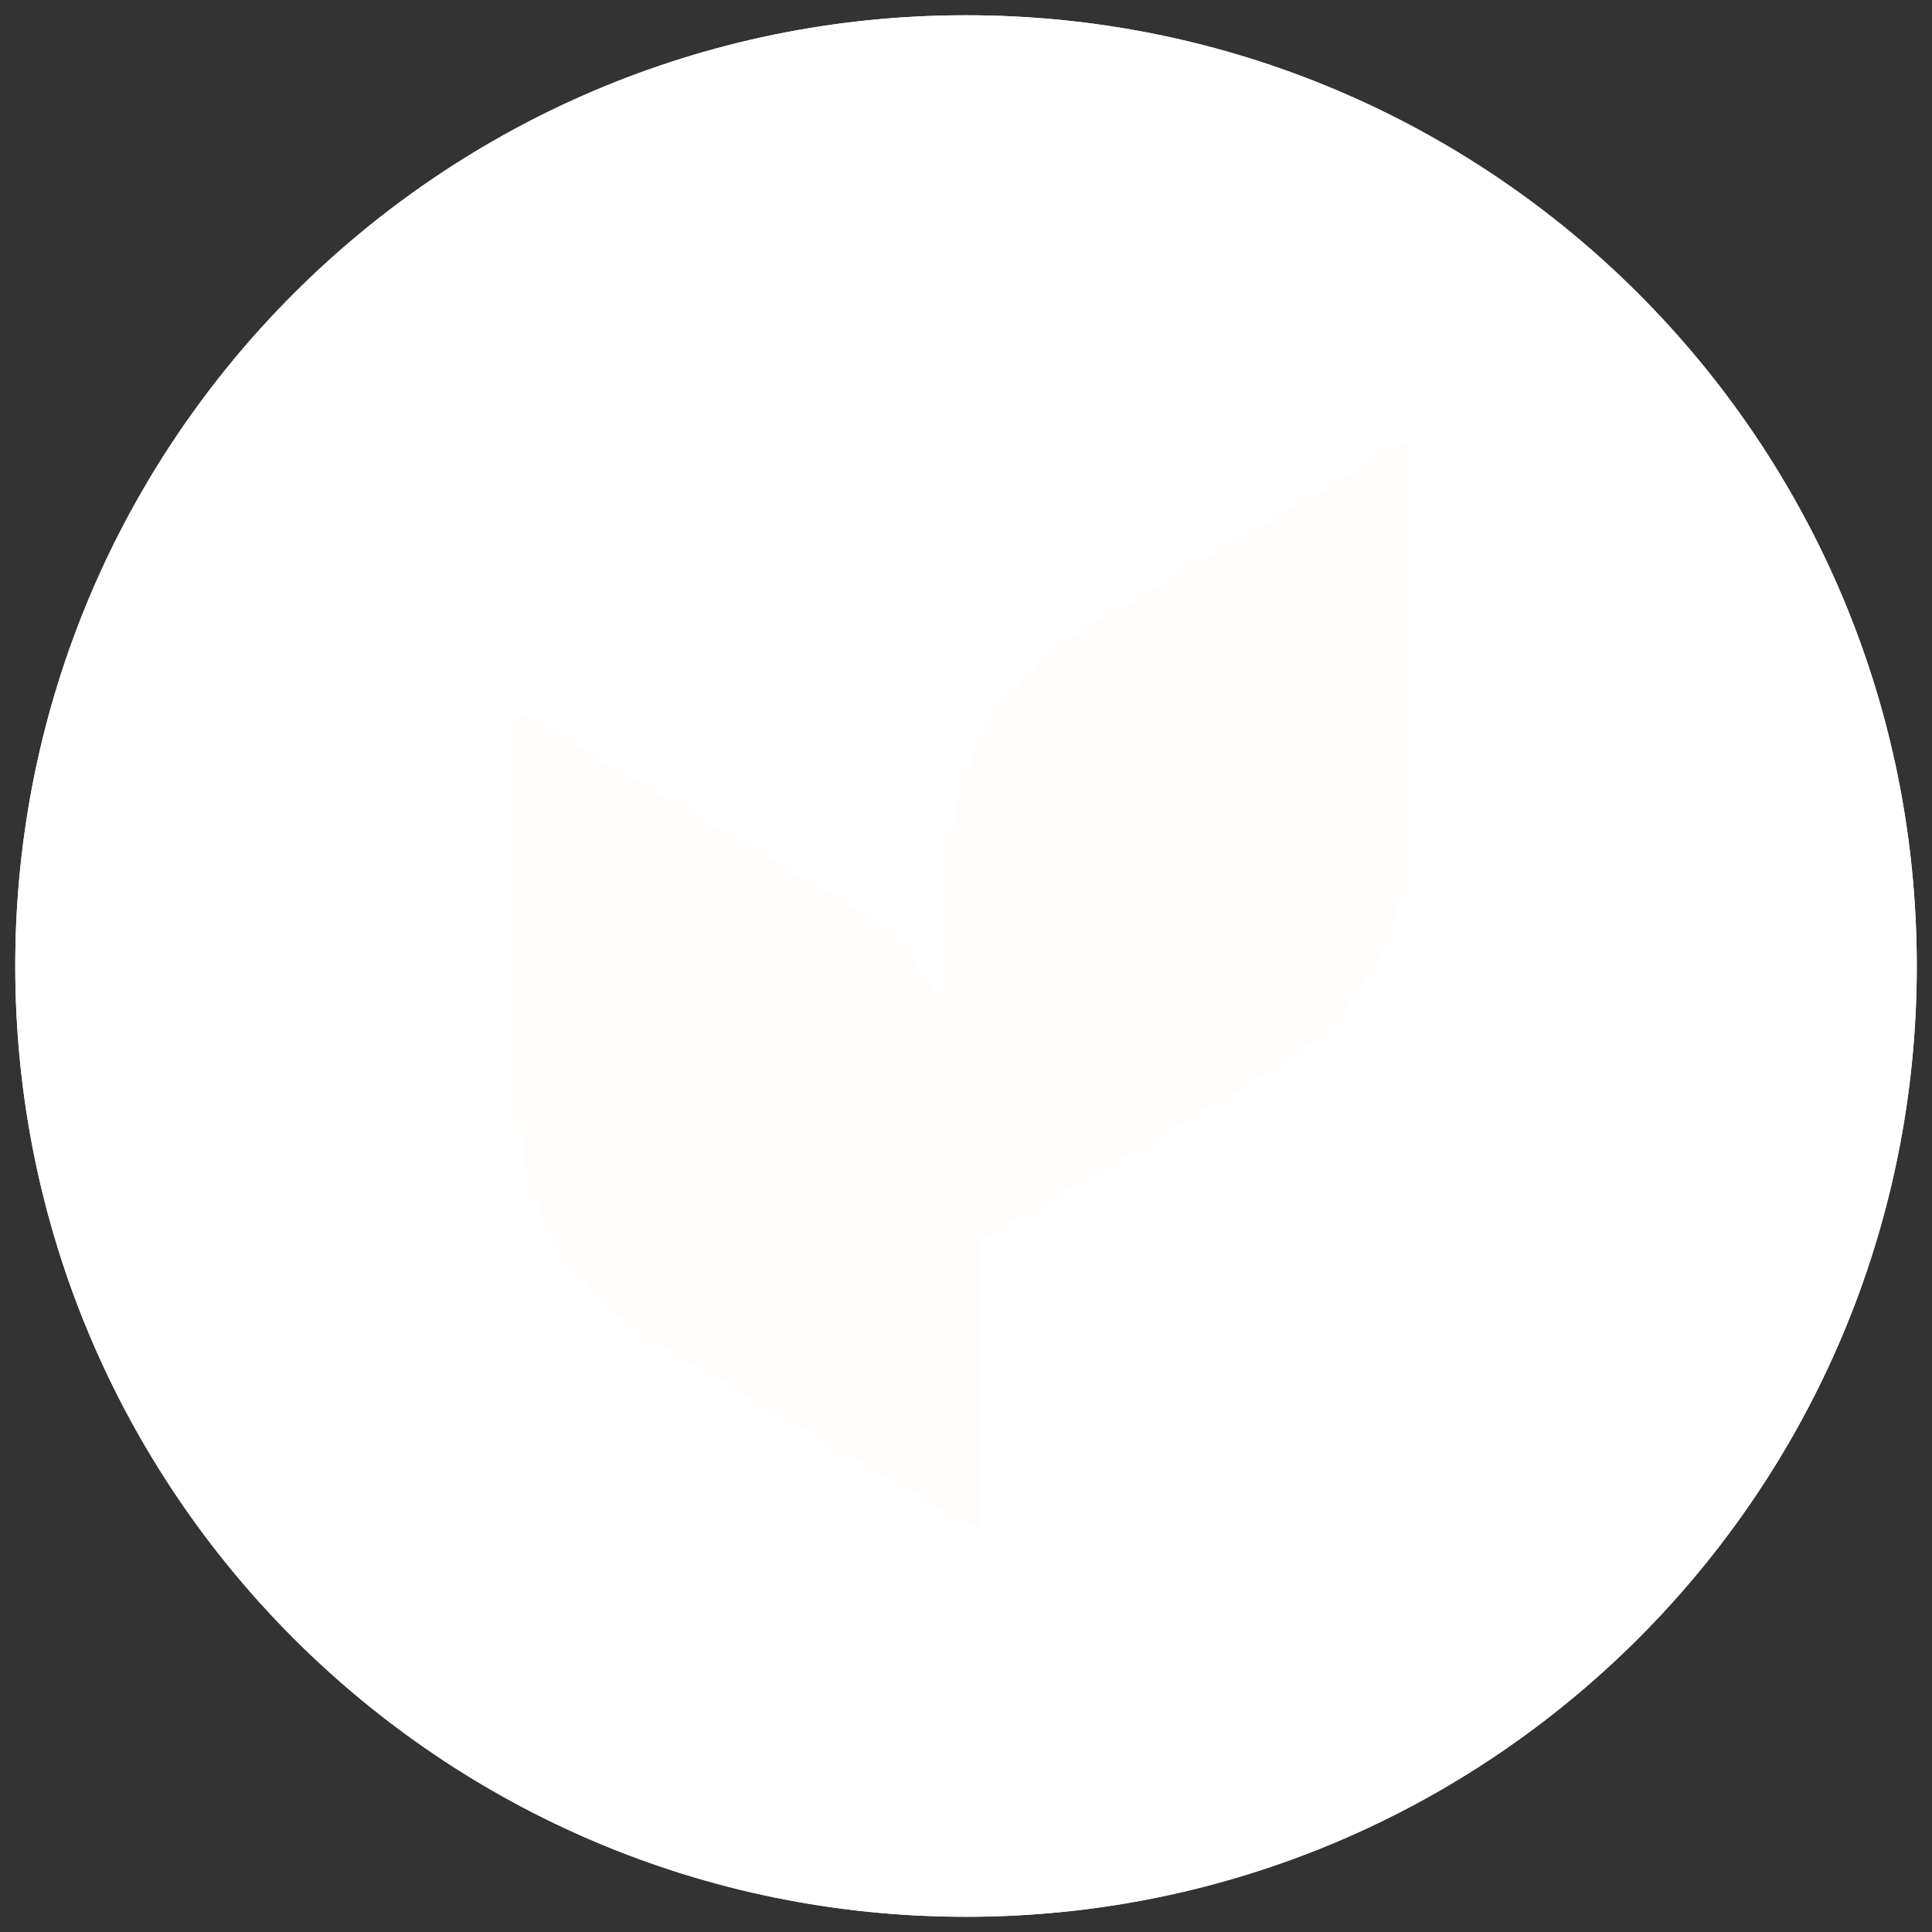 <?xml version="1.0" encoding="utf-8"?>
<!-- Generator: Adobe Illustrator 26.5.0, SVG Export Plug-In . SVG Version: 6.00 Build 0)  -->
<svg version="1.1" id="Layer_1" xmlns="http://www.w3.org/2000/svg" xmlns:xlink="http://www.w3.org/1999/xlink" x="0px" y="0px"
	 viewBox="0 0 406.41 406.41" style="enable-background:new 0 0 406.41 406.41;" xml:space="preserve">
<rect x="0" y="0" width="406.41" height="406.41" fill="#333333" stroke="none"/>
<style type="text/css">
	.st0{fill:#FFFCFA;}
	.st1{fill:#FFFFFF;}
</style>
<path class="st0" d="M203.21,3.21L203.21,3.21c110.5,0,200,89.5,200,200l0,0c0,110.5-89.5,200-200,200l0,0
	c-110.5,0-200-89.5-200-200l0,0C3.21,92.71,92.71,3.21,203.21,3.21z"/>
<path class="st1" d="M203.21,403.21c110.5,0,200-89.5,200-200s-89.5-200-200-200s-200,89.5-200,200S92.71,403.21,203.21,403.21z
	 M229.01,132.11l67.3-39.2v81.5c0,20.9-11.1,40.3-29.2,50.8l-61.4,35.8v60.6l-67.3-39.2c-18.1-10.5-29.2-29.9-29.2-50.8v-81.5
	l67.3,39.2c10.3,6,18.3,14.8,23.3,25.2v-31.6C199.71,162.01,210.91,142.71,229.01,132.11z"/>
</svg>
